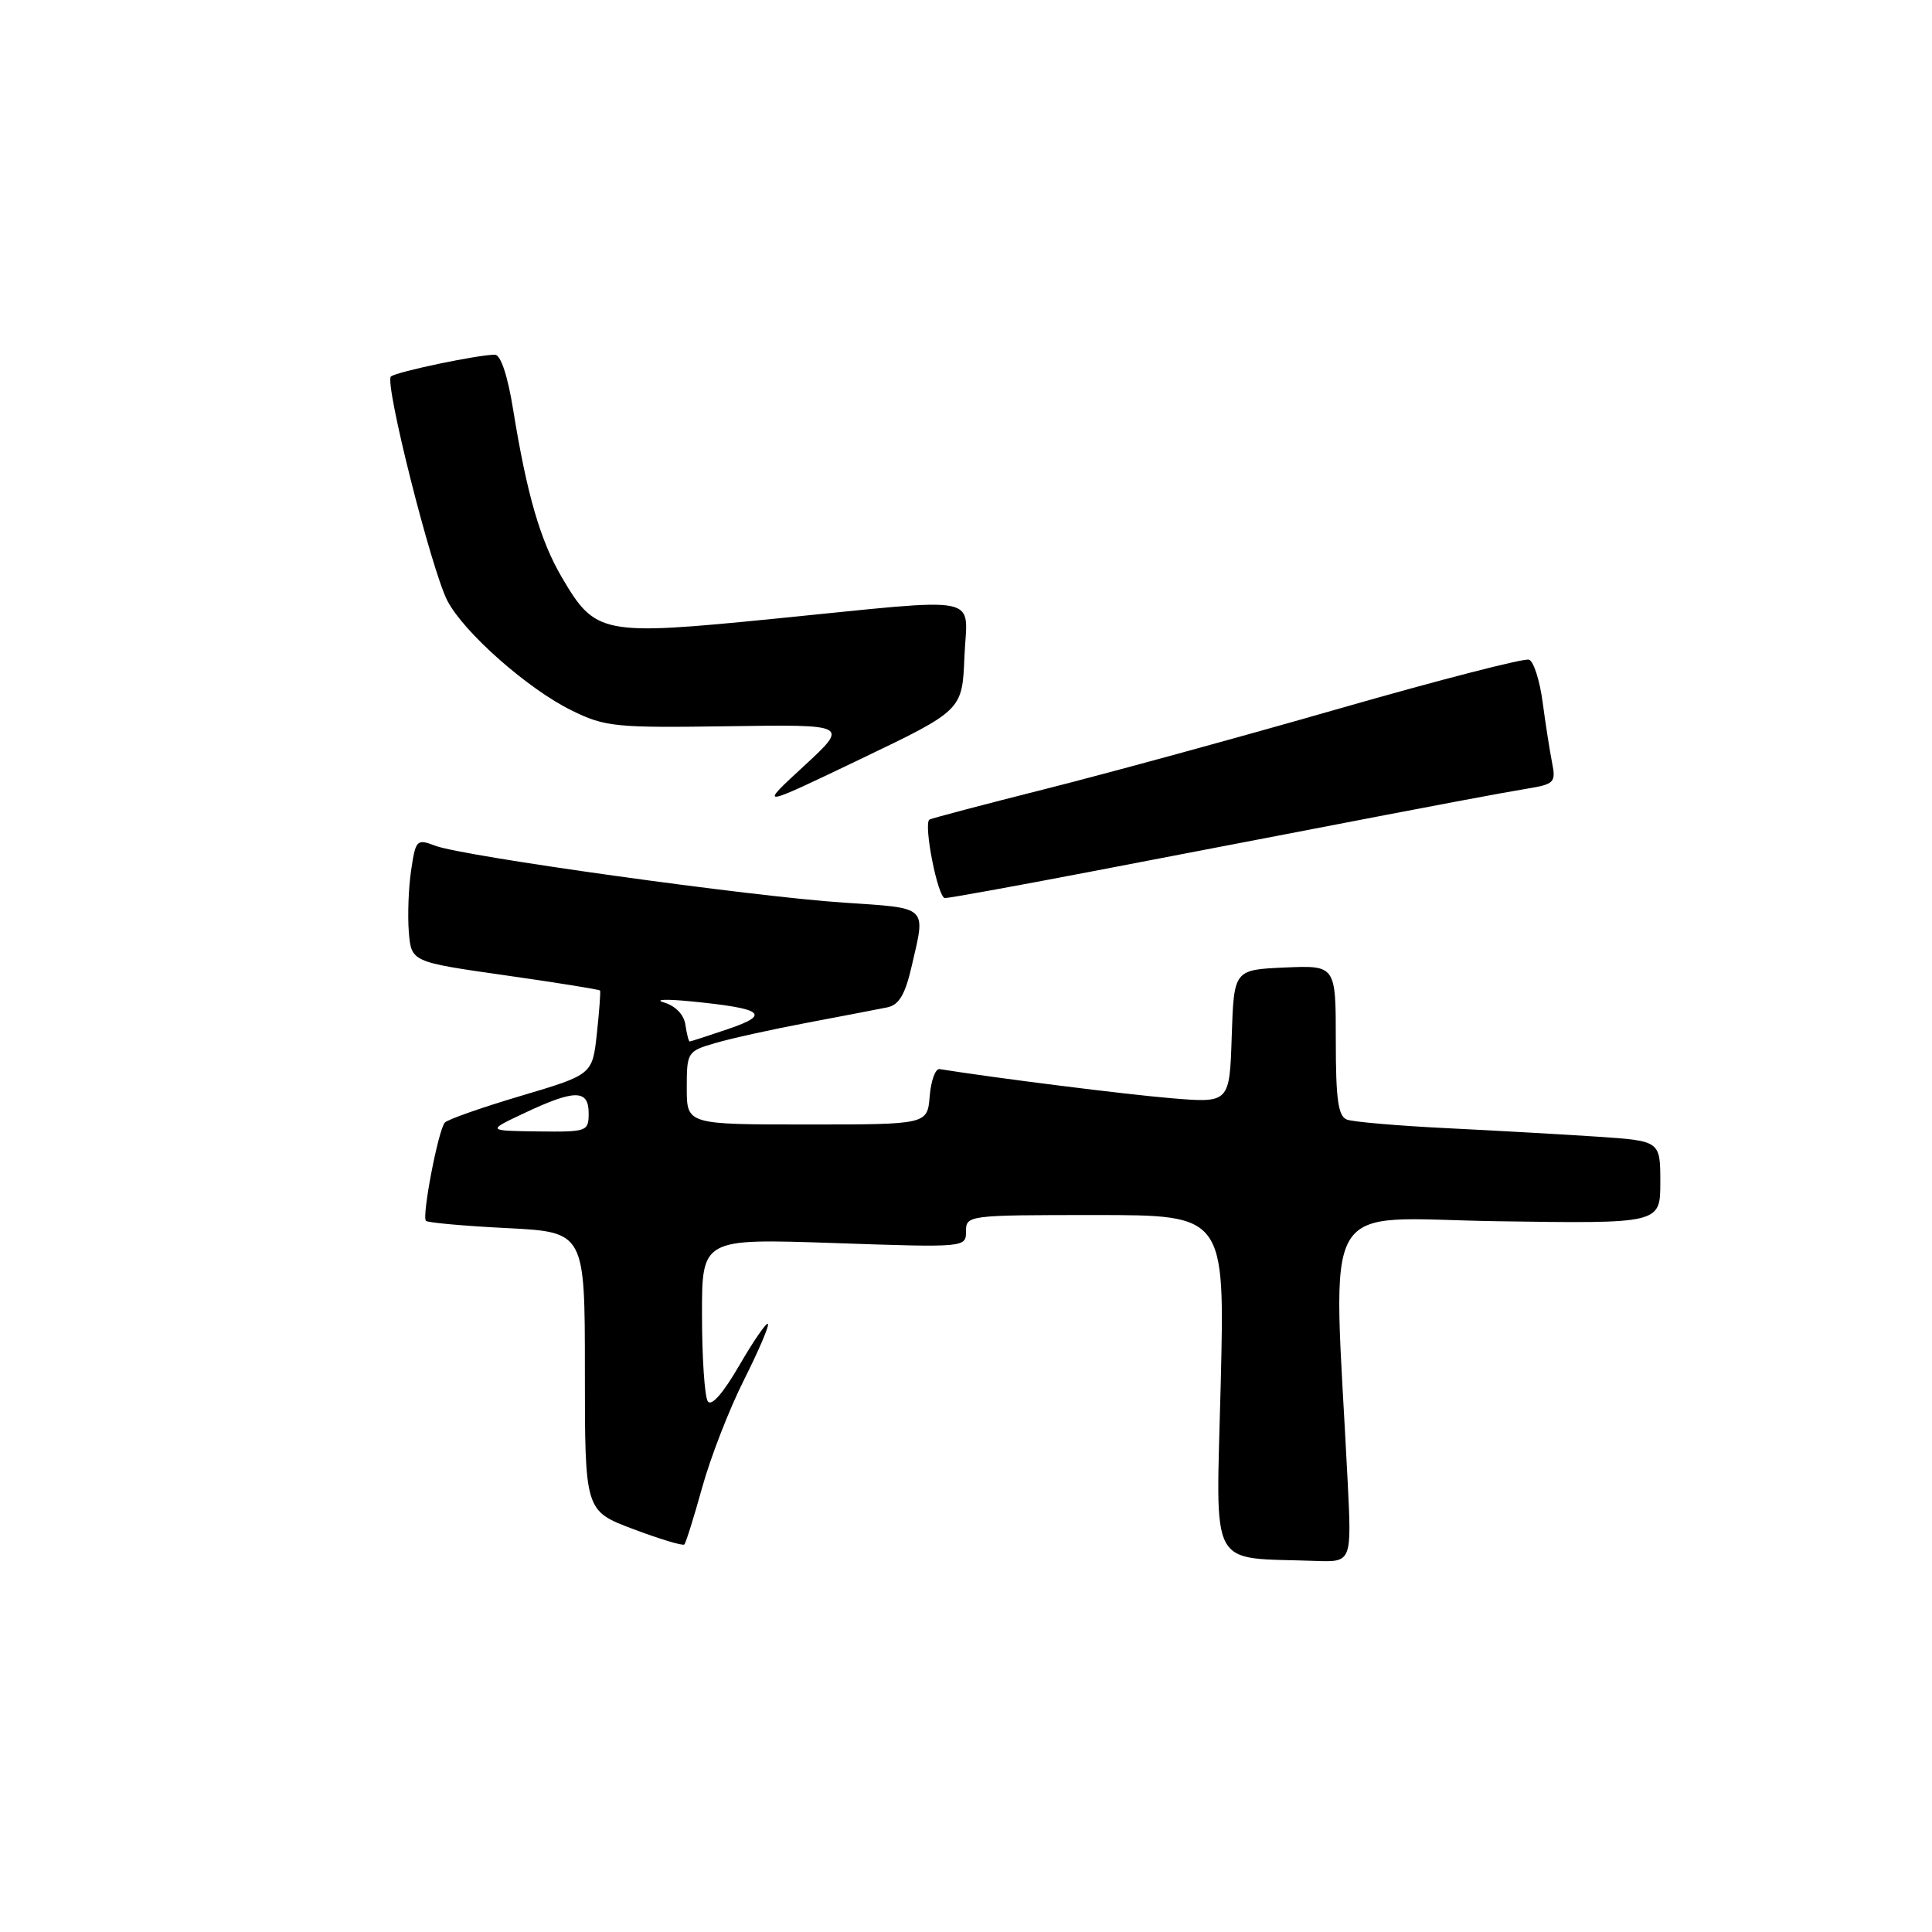 <?xml version="1.0" encoding="UTF-8" standalone="no"?>
<!DOCTYPE svg PUBLIC "-//W3C//DTD SVG 1.1//EN" "http://www.w3.org/Graphics/SVG/1.1/DTD/svg11.dtd" >
<svg xmlns="http://www.w3.org/2000/svg" xmlns:xlink="http://www.w3.org/1999/xlink" version="1.1" viewBox="0 0 256 256">
 <g >
 <path fill="currentColor"
d=" M 178.57 196.25 C 176.63 157.65 174.43 161.46 198.45 161.82 C 220.00 162.14 220.00 162.14 220.00 156.66 C 220.00 151.18 220.00 151.18 211.75 150.62 C 207.21 150.32 198.20 149.81 191.72 149.49 C 185.24 149.17 179.28 148.66 178.47 148.35 C 177.31 147.91 177.00 145.67 177.00 137.85 C 177.00 127.91 177.00 127.91 170.25 128.20 C 163.50 128.50 163.50 128.50 163.21 137.33 C 162.92 146.16 162.92 146.16 155.21 145.52 C 149.20 145.02 132.00 142.86 124.50 141.66 C 123.95 141.57 123.36 143.19 123.19 145.25 C 122.88 149.00 122.88 149.00 106.94 149.00 C 91.00 149.00 91.00 149.00 91.00 144.16 C 91.00 139.43 91.08 139.29 94.75 138.22 C 96.81 137.61 102.33 136.39 107.00 135.51 C 111.67 134.63 116.43 133.71 117.57 133.48 C 119.13 133.16 119.94 131.79 120.82 127.95 C 122.67 119.96 123.10 120.36 111.75 119.60 C 99.55 118.79 61.36 113.47 57.69 112.07 C 55.21 111.13 55.08 111.26 54.48 115.30 C 54.13 117.61 54.00 121.29 54.17 123.48 C 54.50 127.46 54.50 127.46 66.92 129.23 C 73.74 130.20 79.41 131.11 79.51 131.25 C 79.60 131.39 79.41 133.95 79.09 136.94 C 78.50 142.39 78.50 142.39 69.05 145.20 C 63.85 146.74 59.30 148.34 58.94 148.75 C 58.07 149.74 55.87 161.21 56.44 161.77 C 56.68 162.01 61.52 162.45 67.19 162.73 C 77.50 163.26 77.50 163.26 77.50 181.73 C 77.50 200.20 77.50 200.20 83.90 202.61 C 87.43 203.94 90.48 204.86 90.68 204.65 C 90.88 204.45 91.95 201.04 93.05 197.07 C 94.15 193.10 96.64 186.69 98.59 182.83 C 100.53 178.96 101.96 175.63 101.75 175.42 C 101.54 175.21 99.83 177.70 97.95 180.94 C 95.79 184.66 94.25 186.41 93.78 185.67 C 93.37 185.03 93.02 179.91 93.02 174.30 C 93.00 164.11 93.00 164.11 110.50 164.71 C 127.94 165.31 128.00 165.30 128.00 163.16 C 128.00 161.03 128.25 161.00 145.15 161.00 C 162.30 161.00 162.30 161.00 161.75 183.45 C 161.14 208.55 159.93 206.30 174.30 206.83 C 179.11 207.00 179.11 207.00 178.57 196.25 Z  M 144.36 115.53 C 154.34 113.62 166.10 111.36 170.50 110.51 C 190.81 106.59 198.79 105.09 202.36 104.50 C 205.96 103.91 206.18 103.67 205.66 101.07 C 205.36 99.54 204.79 95.93 204.41 93.06 C 204.03 90.18 203.22 87.64 202.61 87.41 C 202.00 87.18 190.70 90.09 177.50 93.88 C 164.30 97.67 146.75 102.47 138.50 104.55 C 130.25 106.63 123.34 108.46 123.15 108.60 C 122.34 109.22 124.27 119.00 125.21 119.00 C 125.77 119.00 134.39 117.44 144.36 115.53 Z  M 127.79 87.06 C 128.14 78.62 130.89 79.18 102.65 81.98 C 79.73 84.26 78.90 84.09 74.44 76.49 C 71.59 71.62 69.82 65.54 67.99 54.25 C 67.27 49.77 66.34 47.00 65.58 47.00 C 63.32 47.00 52.51 49.27 51.80 49.89 C 50.90 50.68 57.16 75.51 59.29 79.62 C 61.49 83.83 69.97 91.32 75.77 94.15 C 80.19 96.32 81.54 96.45 96.50 96.23 C 112.50 95.99 112.50 95.99 106.50 101.53 C 100.50 107.06 100.50 107.06 114.00 100.59 C 127.50 94.12 127.50 94.12 127.79 87.06 Z  M 69.50 147.48 C 76.16 144.34 78.00 144.34 78.00 147.50 C 78.00 149.93 77.81 150.00 71.25 149.92 C 64.50 149.83 64.50 149.83 69.50 147.48 Z  M 90.82 135.79 C 90.63 134.45 89.51 133.29 88.00 132.84 C 86.62 132.43 88.20 132.36 91.50 132.68 C 101.15 133.63 102.21 134.40 96.51 136.34 C 93.83 137.25 91.53 138.00 91.39 138.00 C 91.25 138.00 91.00 137.01 90.82 135.79 Z "/>
</g>
</svg>